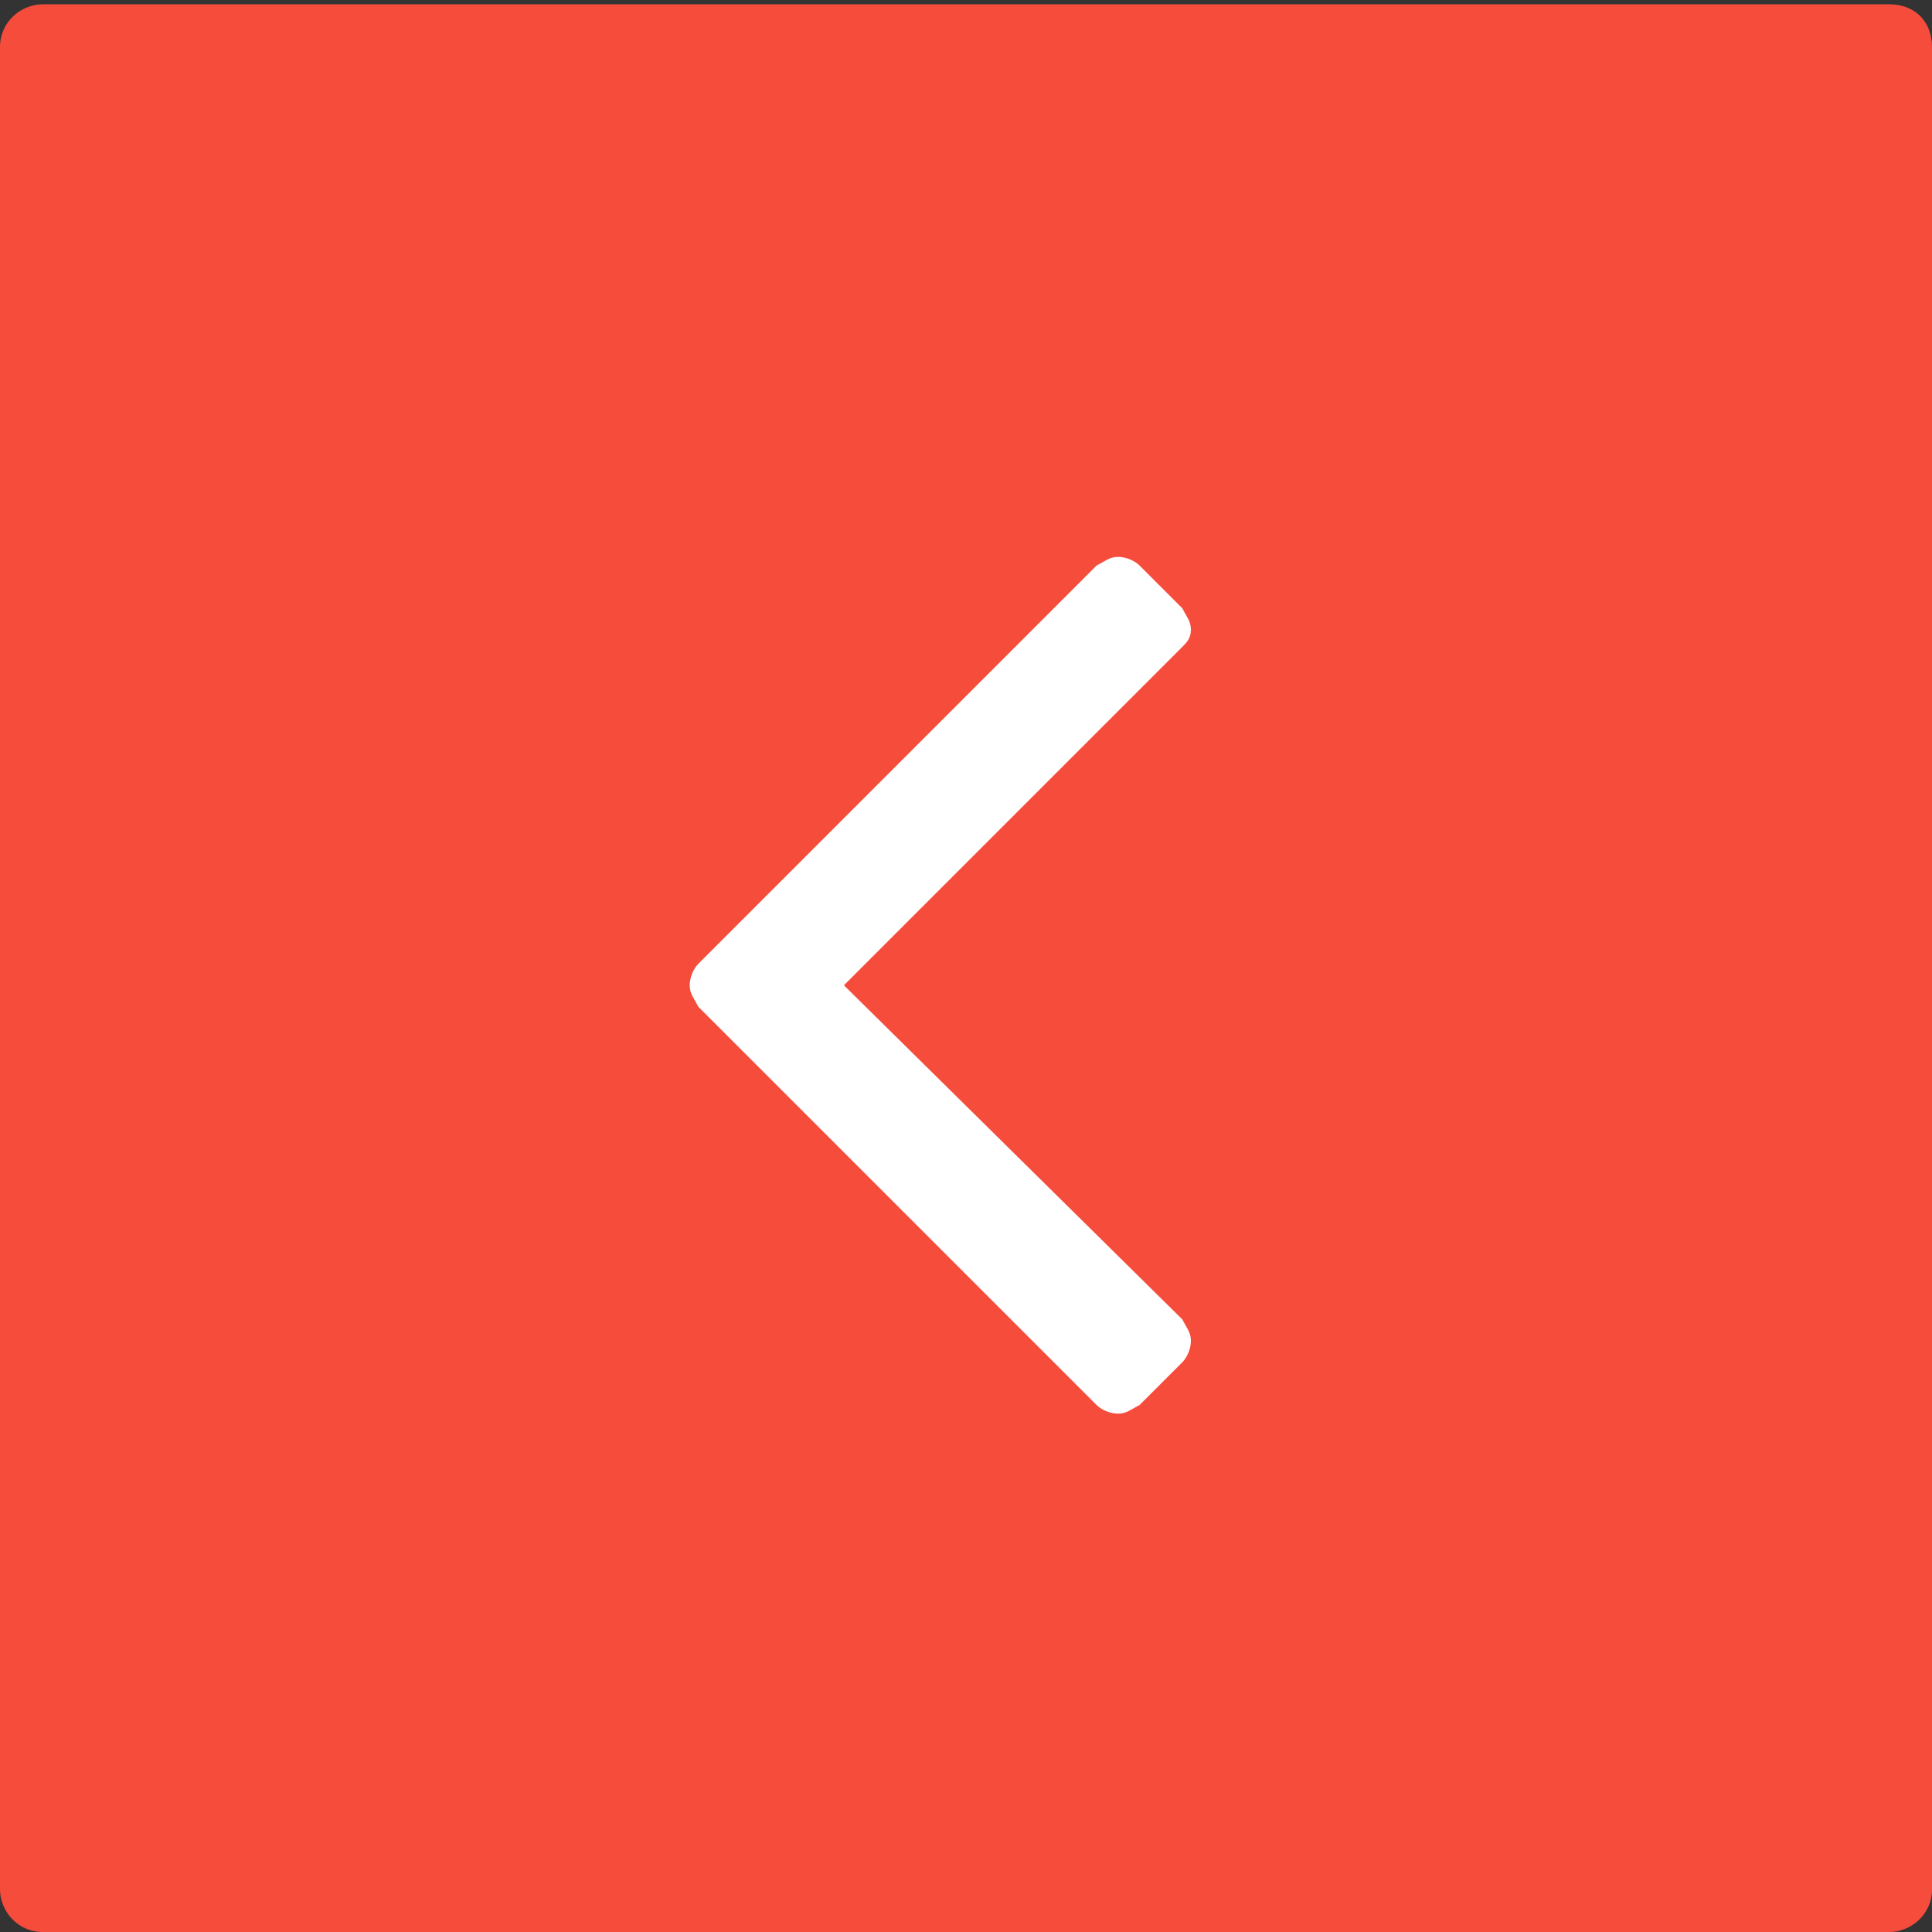<?xml version="1.0" encoding="utf-8"?>
<!-- Generator: Adobe Illustrator 18.0.0, SVG Export Plug-In . SVG Version: 6.00 Build 0)  -->
<!DOCTYPE svg PUBLIC "-//W3C//DTD SVG 1.1//EN" "http://www.w3.org/Graphics/SVG/1.1/DTD/svg11.dtd">
<svg version="1.1" id="Camada_1" xmlns="http://www.w3.org/2000/svg" xmlns:xlink="http://www.w3.org/1999/xlink" x="0px" y="0px"
	 viewBox="0 0 45.1 45.1" enable-background="new 0 0 45.1 45.1" xml:space="preserve">
<rect x="0" y="0" width="45.1" height="45.1" fill="#333333" stroke="none"/>
<path fill="#F64C3C" d="M44.1,0.1H1c-0.5,0-1,0.4-1,1v43c0,0.5,0.4,1,1,1h43.1c0.5,0,1-0.4,1-1v-43C45.1,0.5,44.7,0.1,44.1,0.1z"/>
<path fill="#FFFFFF" d="M27.8,14.7c0-0.2-0.1-0.3-0.2-0.5l-1-1c-0.1-0.1-0.3-0.2-0.5-0.2c-0.2,0-0.3,0.1-0.5,0.2l-9.3,9.3
	c-0.1,0.1-0.2,0.3-0.2,0.5c0,0.2,0.1,0.3,0.2,0.5l9.3,9.3c0.1,0.1,0.3,0.2,0.5,0.2c0.2,0,0.3-0.1,0.5-0.2l1-1
	c0.1-0.1,0.2-0.3,0.2-0.5c0-0.2-0.1-0.3-0.2-0.5L19.7,23l7.9-7.9C27.7,15,27.8,14.9,27.8,14.7z"/>
</svg>
